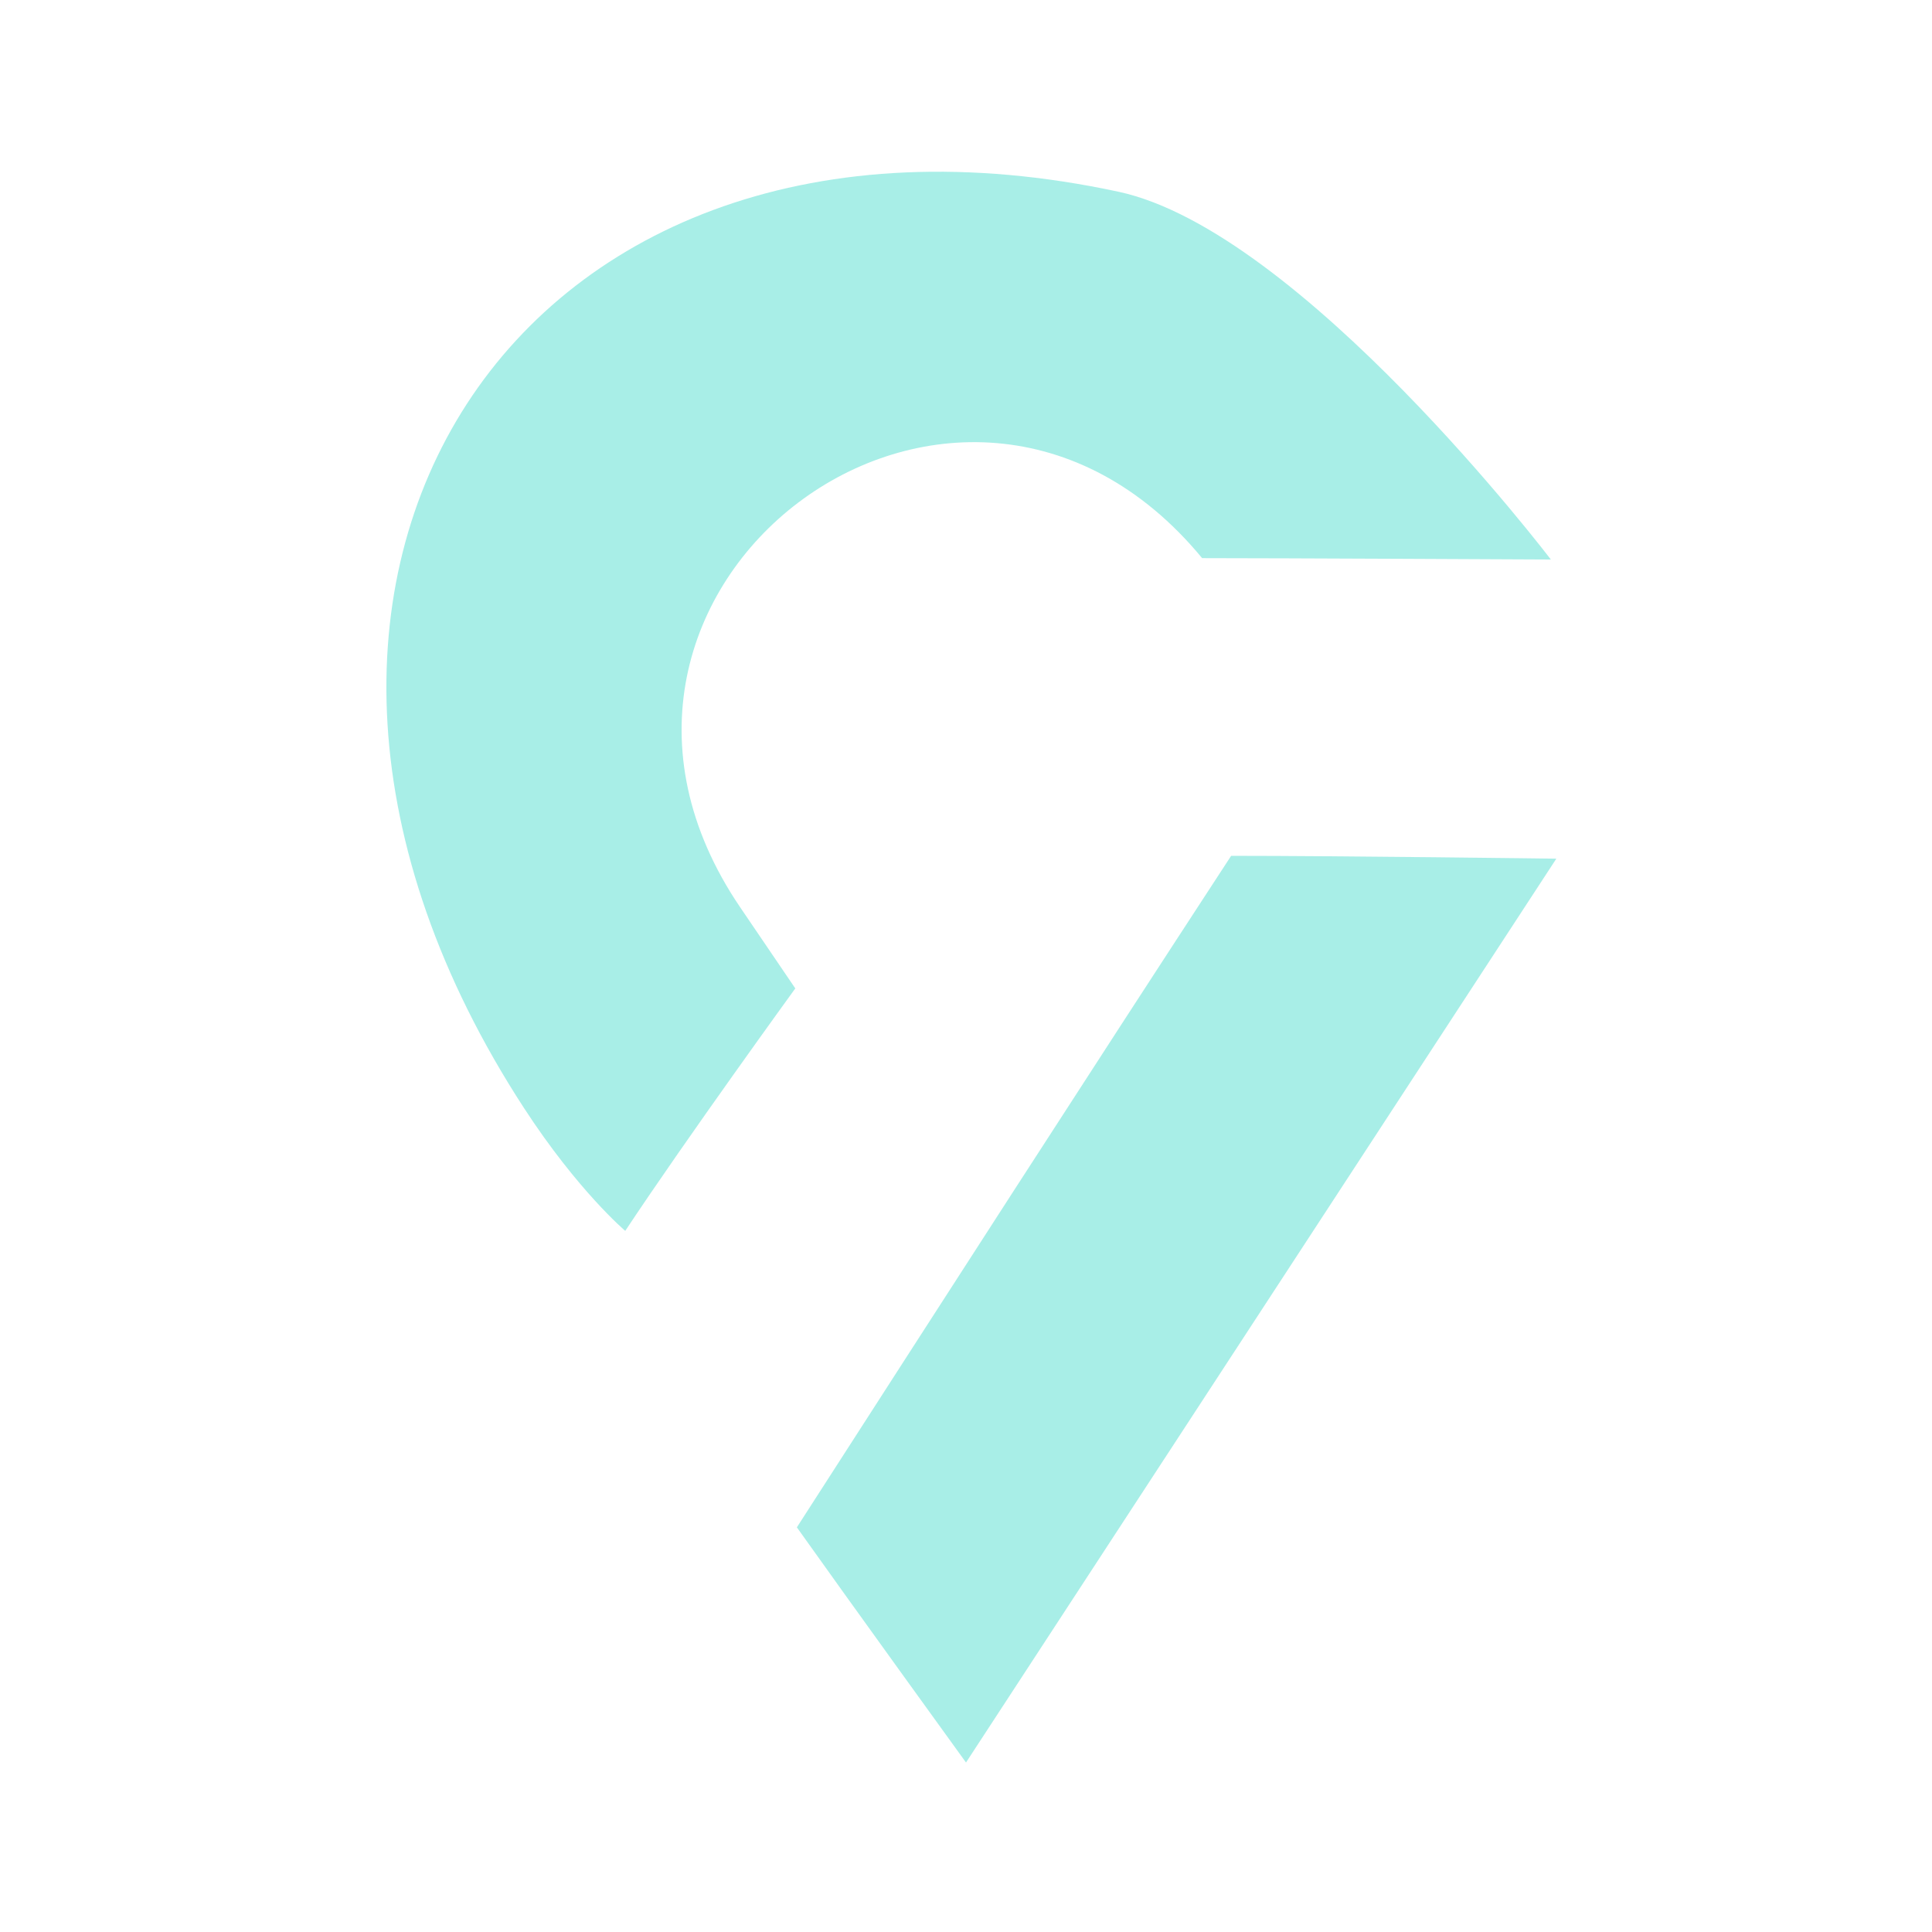 <svg width="90" height="90" viewBox="0 0 90 90" fill="none" xmlns="http://www.w3.org/2000/svg">
<path d="M72.244 26.064C72.244 26.064 60.591 10.752 52.096 8.93C24.077 2.921 8.425 27.054 24.411 51.618C26.918 55.47 29.126 57.339 29.126 57.339C32 53 37.048 46.044 37.048 46.044L34.481 42.266C24.41 27.445 44.619 12.213 56 26C59.5 26 72.244 26.064 72.244 26.064Z" fill="#A8EEE7"/>
<path d="M72.5 40C72.5 40 62.401 39.868 57.351 39.868C50.562 50.266 43.842 60.707 37.121 71.149C39.5 74.5 45 82.105 45 82.105L72.5 40Z" fill="#A8EEE7"/>
</svg>
